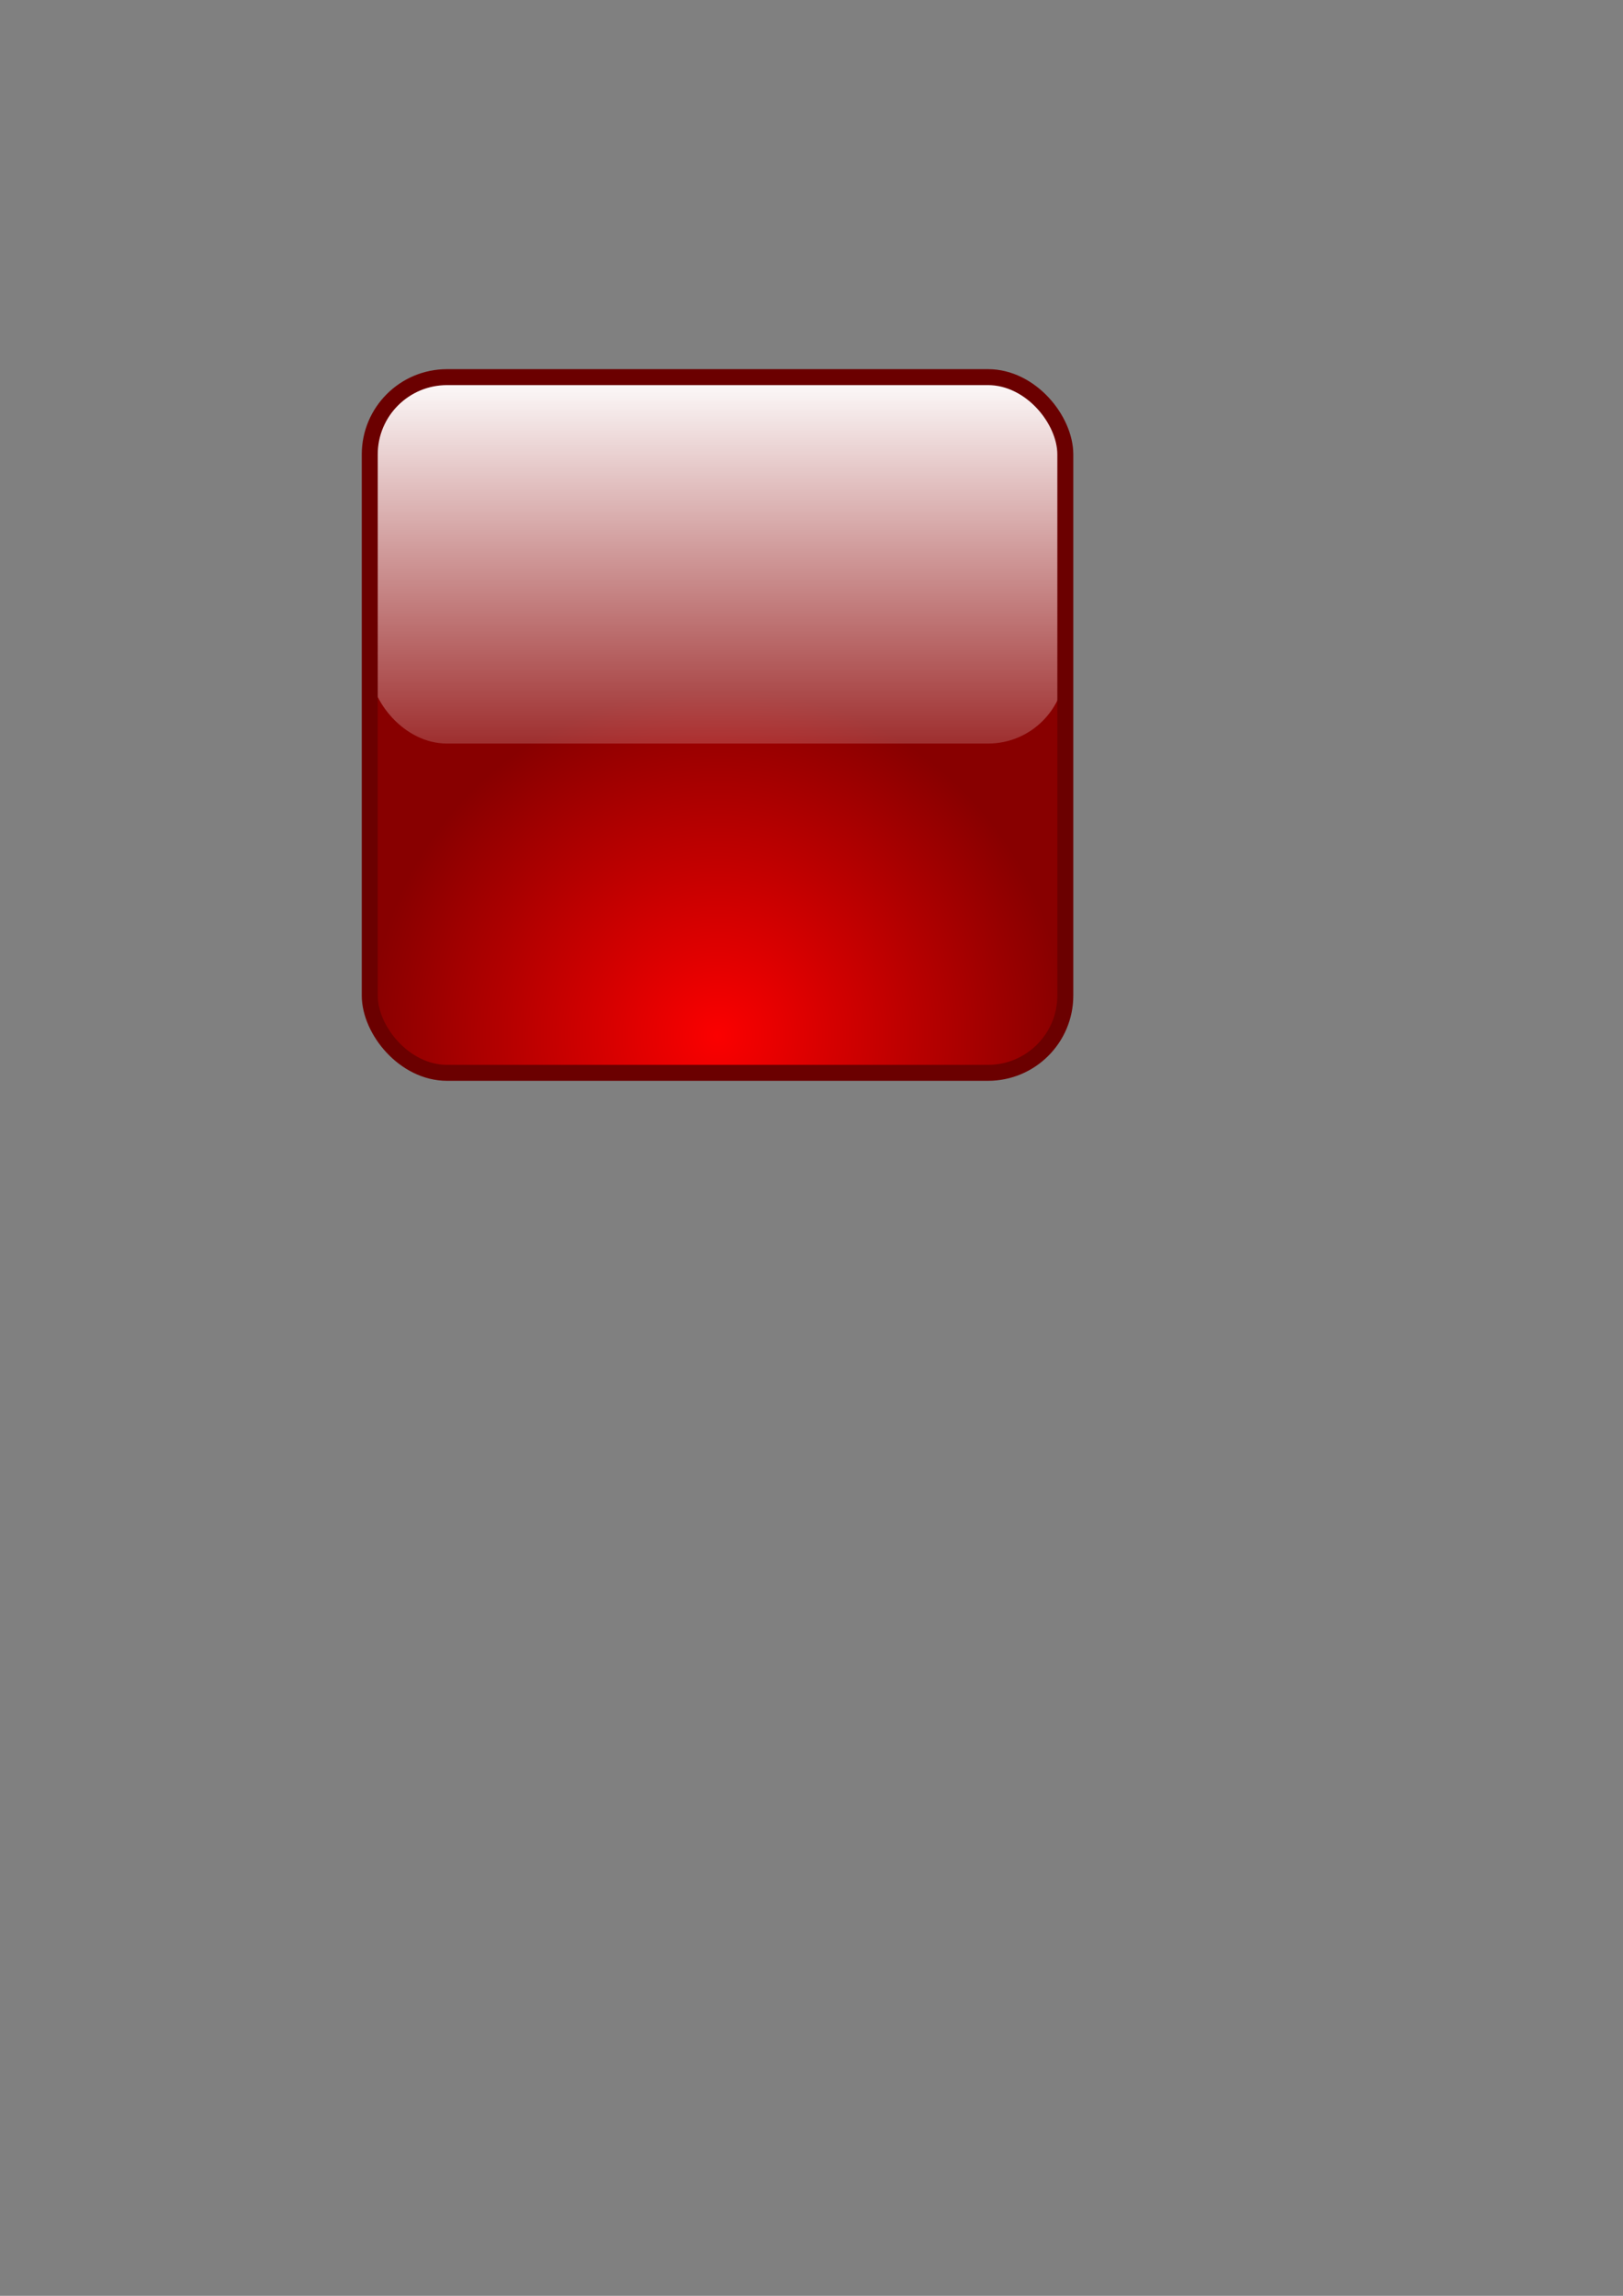 <?xml version="1.0" encoding="UTF-8" standalone="no"?>
<!-- Created with Inkscape (http://www.inkscape.org/) -->

<svg
   width="210mm"
   height="297mm"
   viewBox="0 0 210 297"
   version="1.1"
   id="svg5"
   inkscape:version="1.1.1 (c3084ef, 2021-09-22)"
   sodipodi:docname="button.svg"
   inkscape:export-filename="/Users/camillo/MyCamillo/Development/dapp-blockchain/slot-dapp/web-ws-webpack/dist/public/img/button3.png"
   inkscape:export-xdpi="96"
   inkscape:export-ydpi="96"
   xmlns:inkscape="http://www.inkscape.org/namespaces/inkscape"
   xmlns:sodipodi="http://sodipodi.sourceforge.net/DTD/sodipodi-0.dtd"
   xmlns:xlink="http://www.w3.org/1999/xlink"
   xmlns="http://www.w3.org/2000/svg"
   xmlns:svg="http://www.w3.org/2000/svg">
  <rect x="0" y="0" width="210" height="297" fill="#808080" stroke="none"/>
  <sodipodi:namedview
     id="namedview7"
     pagecolor="#ffffff"
     bordercolor="#666666"
     borderopacity="1.0"
     inkscape:pageshadow="2"
     inkscape:pageopacity="0.0"
     inkscape:pagecheckerboard="true"
     inkscape:document-units="mm"
     showgrid="false"
     inkscape:zoom="1"
     inkscape:cx="251.5"
     inkscape:cy="355.5"
     inkscape:window-width="1312"
     inkscape:window-height="855"
     inkscape:window-x="0"
     inkscape:window-y="23"
     inkscape:window-maximized="0"
     inkscape:current-layer="layer1" />
  <defs
     id="defs2">
    <linearGradient
       inkscape:collect="always"
       id="linearGradient3797">
      <stop
         style="stop-color:#ffffff;stop-opacity:1;"
         offset="0"
         id="stop3793" />
      <stop
         style="stop-color:#ffffff;stop-opacity:0;"
         offset="1"
         id="stop3795" />
    </linearGradient>
    <linearGradient
       inkscape:collect="always"
       id="linearGradient2301">
      <stop
         style="stop-color:#fb0000;stop-opacity:1"
         offset="0"
         id="stop2601" />
      <stop
         style="stop-color:#880000;stop-opacity:1"
         offset="1"
         id="stop2603" />
    </linearGradient>
    <radialGradient
       inkscape:collect="always"
       xlink:href="#linearGradient2301"
       id="radialGradient2700"
       gradientUnits="userSpaceOnUse"
       cx="92.842"
       cy="133.996"
       fx="92.842"
       fy="133.996"
       r="45" />
    <linearGradient
       inkscape:collect="always"
       xlink:href="#linearGradient3797"
       id="linearGradient3799"
       x1="91.483"
       y1="48.575"
       x2="91.483"
       y2="107.669"
       gradientUnits="userSpaceOnUse"
       gradientTransform="translate(0,-0.529)" />
  </defs>
  <g
     inkscape:label="Layer 1"
     inkscape:groupmode="layer"
     id="layer1"
     style="display:inline">
    <rect
       style="display:inline;fill:url(#radialGradient2700);fill-opacity:1;fill-rule:evenodd;stroke:none;stroke-width:0.265;stroke-miterlimit:4;stroke-dasharray:none"
       id="rect3486"
       width="90"
       height="90"
       x="47.842"
       y="48.789"
       ry="10" />
    <rect
       style="display:inline;fill:url(#linearGradient3799);fill-opacity:1;fill-rule:evenodd;stroke:none;stroke-width:0.193"
       id="rect3486-1"
       width="90"
       height="47.933"
       x="47.842"
       y="48.26"
       ry="10" />
    <rect
       style="display:inline;fill:none;fill-opacity:1;fill-rule:evenodd;stroke:#6b0000;stroke-width:2.065;stroke-miterlimit:4;stroke-dasharray:none;stroke-opacity:1"
       id="rect4482"
       width="90"
       height="90"
       x="47.842"
       y="48.789"
       ry="10"
       inkscape:export-filename="/Users/camillo/MyCamillo/Development/dapp-blockchain/slot-dapp/web-ws-webpack/dist/public/img/button3.png"
       inkscape:export-xdpi="96"
       inkscape:export-ydpi="96"
       inkscape:label="rect4482" />
  </g>
</svg>
